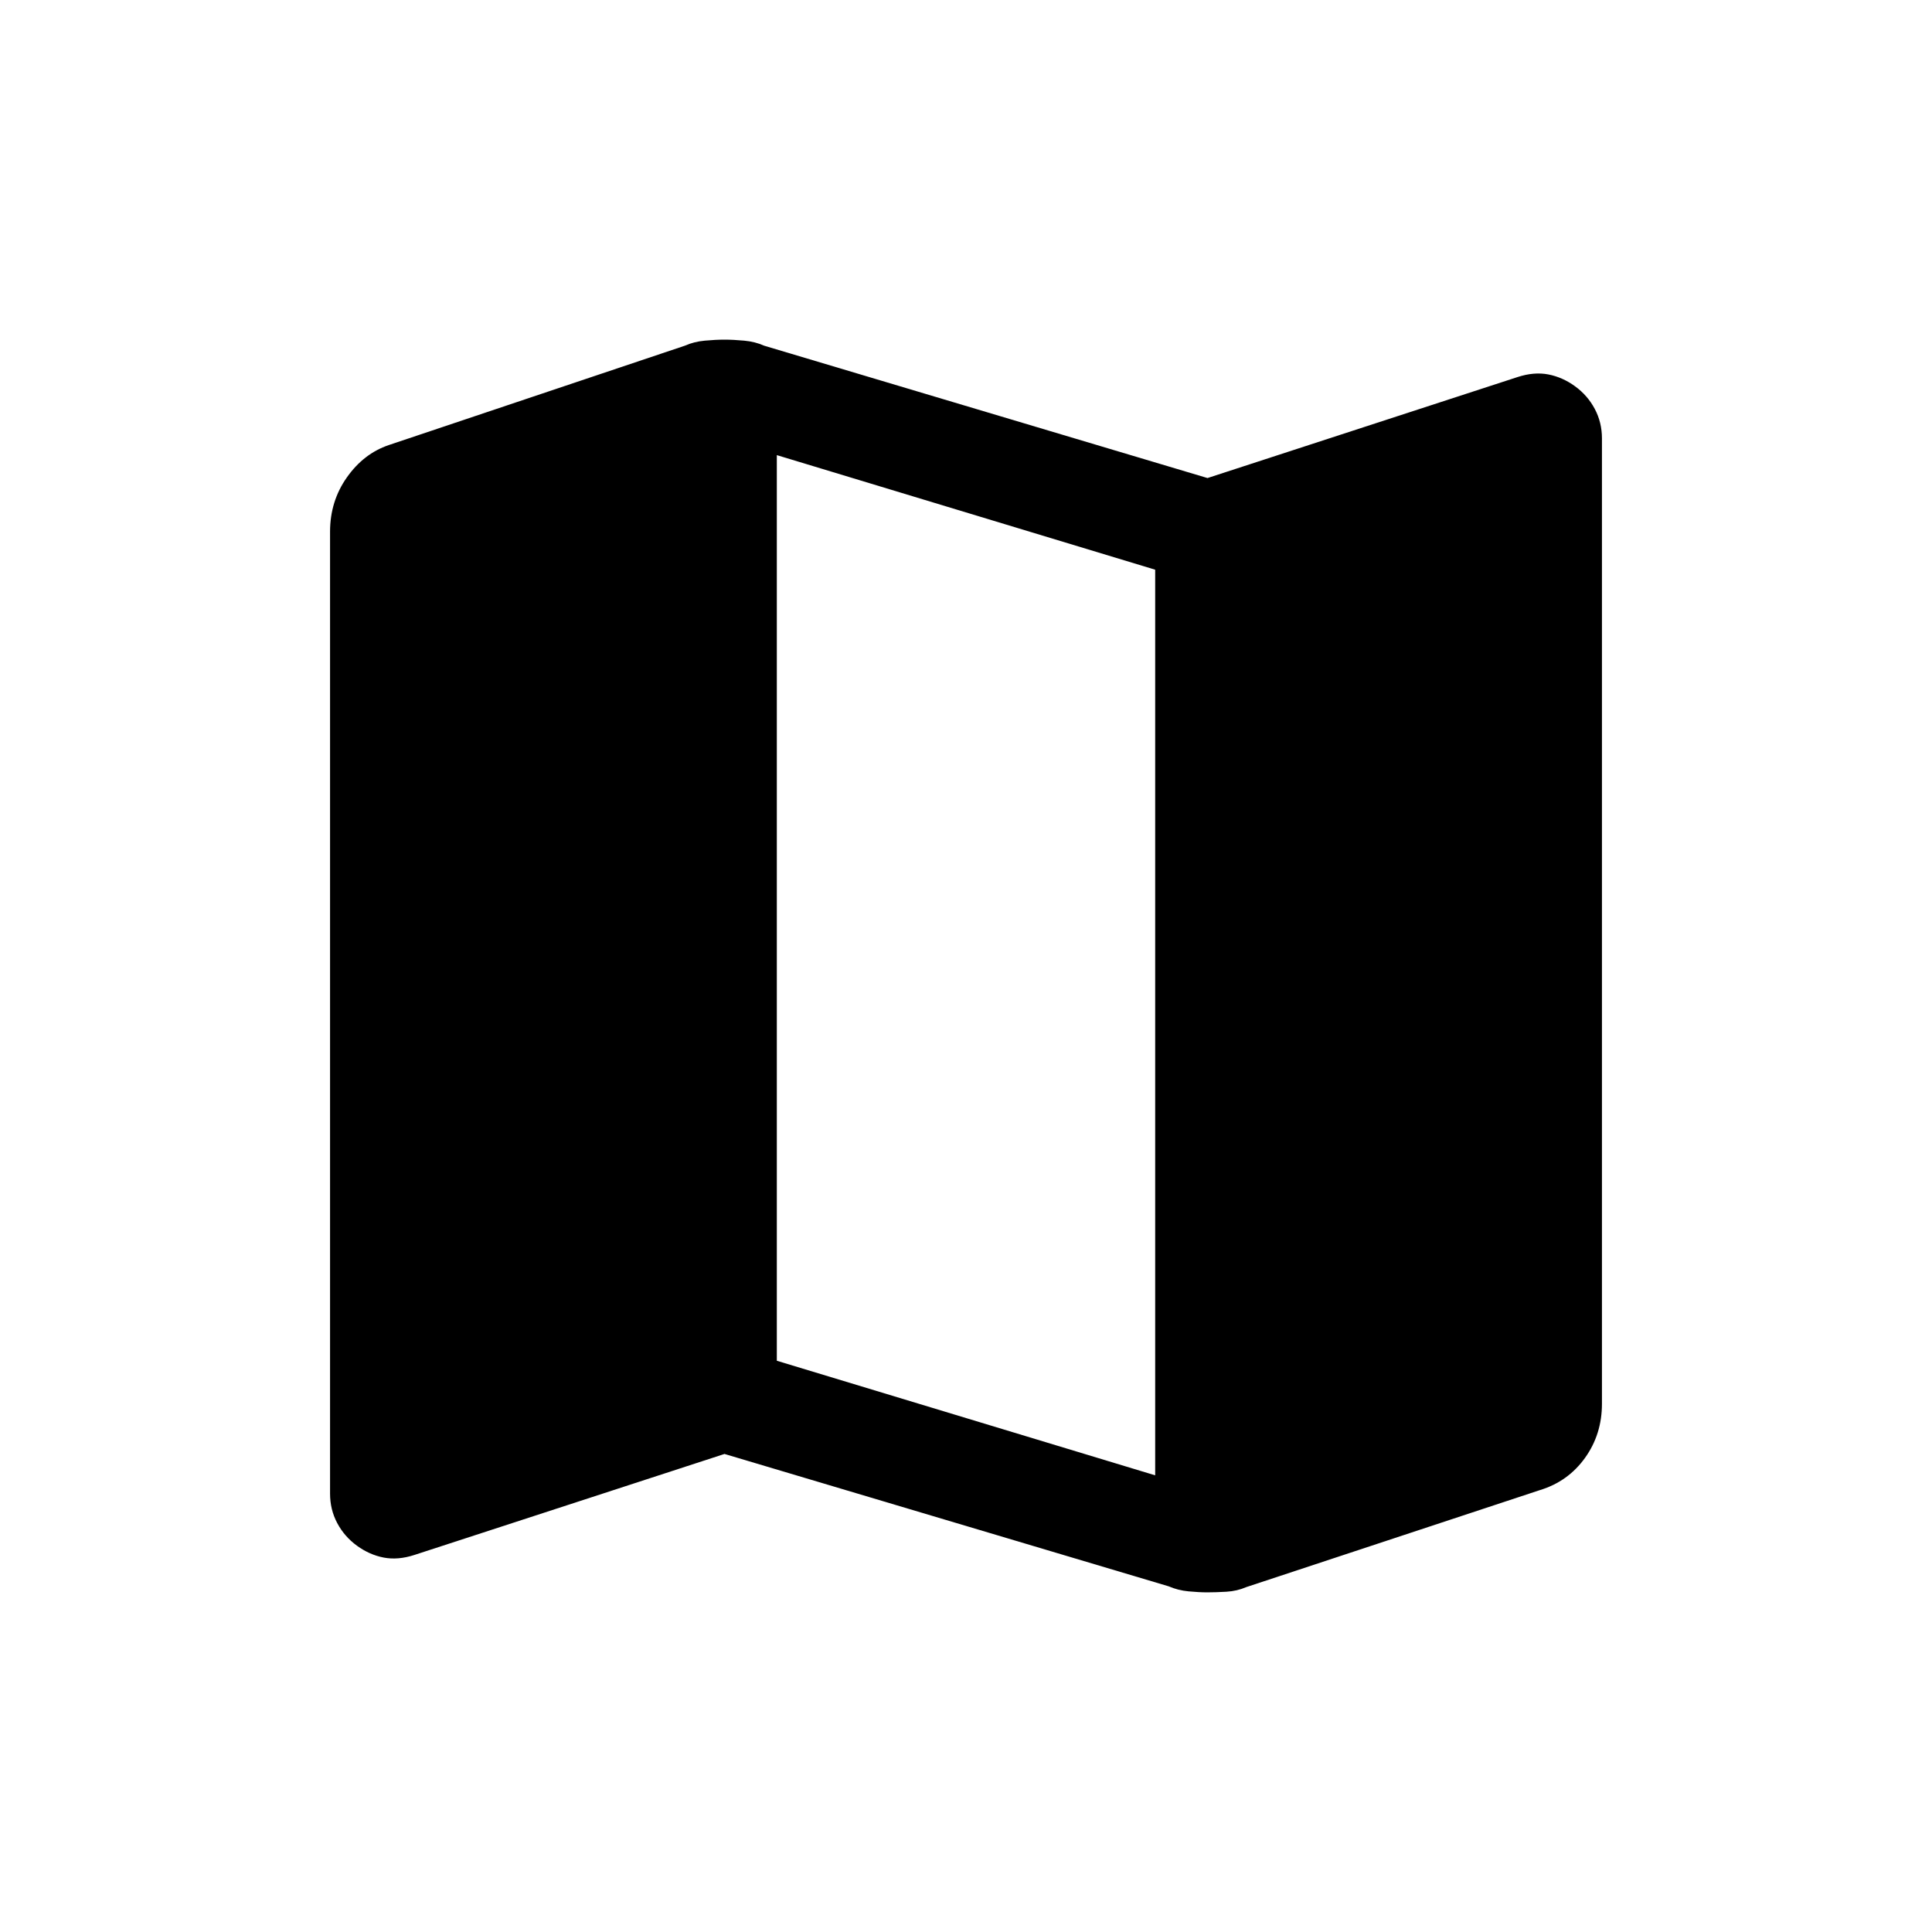 <svg xmlns="http://www.w3.org/2000/svg" height="20" viewBox="0 -960 960 960" width="20"><path d="M580.69-171.77 360-237.54l-154.03 50.17q-8.2 2.68-15.29 1.32-7.08-1.36-13.31-5.89-6.23-4.53-9.8-11.24-3.57-6.7-3.57-14.67v-477.94q0-15.15 8.35-26.98 8.34-11.84 20.81-16.07l147.15-49.39q4.47-2 9.89-2.5 5.42-.5 9.8-.5 4.38 0 9.8.5 5.42.5 9.89 2.5L600-722.46l154.03-50.17q8.2-2.68 15.29-1.32 7.08 1.36 13.31 5.89 6.23 4.53 9.8 11.24 3.57 6.7 3.57 14.67v479.66q0 15.18-8.42 26.91-8.43 11.73-22.27 15.96l-146 48.23q-4.62 2-9.88 2.31-5.26.31-9.46.31-4.2 0-9.43-.5-5.23-.5-9.85-2.5ZM574-226.92v-450l-188-56.93v450l188 56.93Z"/></svg>